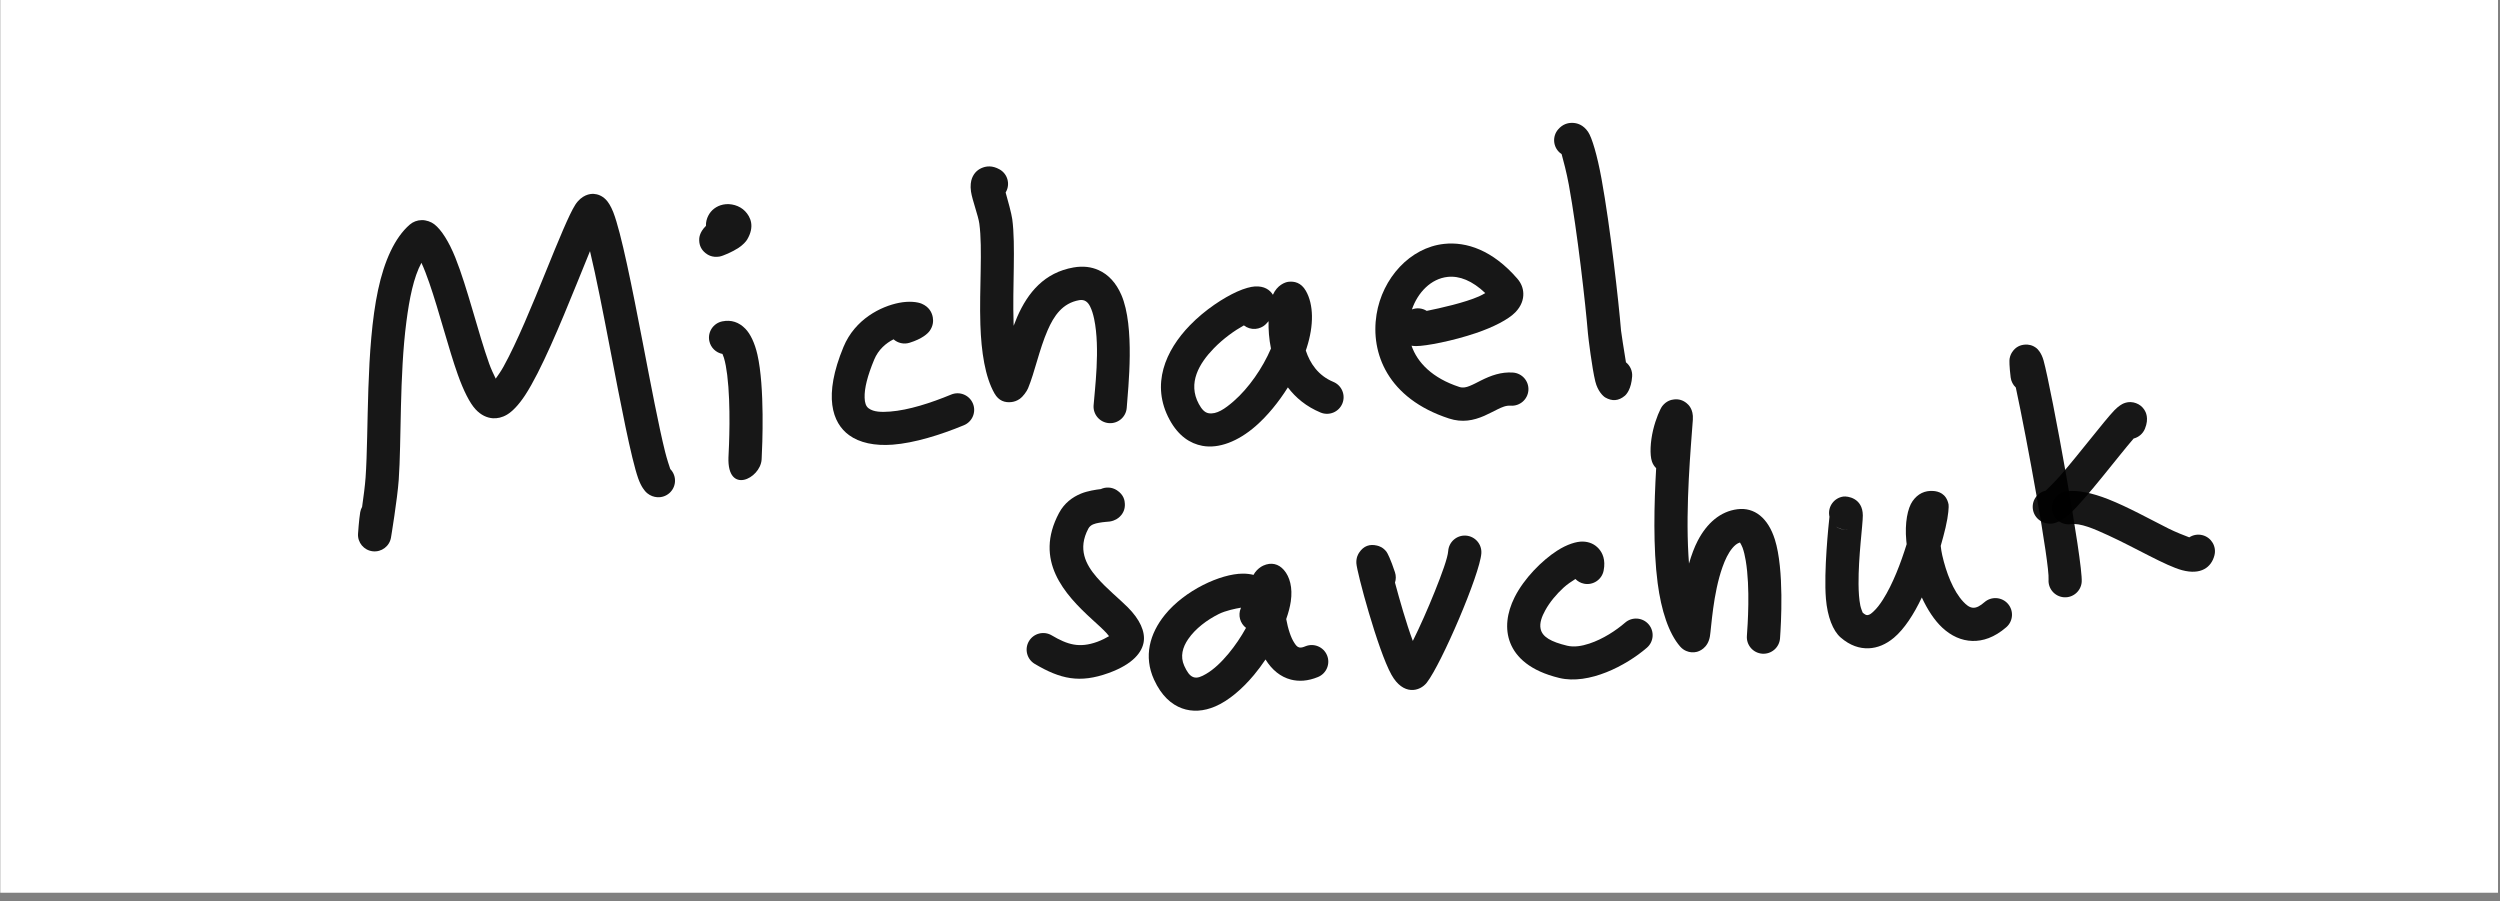 <?xml version="1.0" encoding="UTF-8" standalone="no"?>
<!DOCTYPE svg PUBLIC "-//W3C//DTD SVG 1.1//EN" "http://www.w3.org/Graphics/SVG/1.1/DTD/svg11.dtd">
<svg width="100%" height="100%" viewBox="0 0 677 244" version="1.1" xmlns="http://www.w3.org/2000/svg" xmlns:xlink="http://www.w3.org/1999/xlink" xml:space="preserve" xmlns:serif="http://www.serif.com/" style="fill-rule:evenodd;clip-rule:evenodd;stroke-linejoin:round;stroke-miterlimit:2;">
    <rect x="0" y="0" width="677" height="244" fill="#808080" stroke="none"/>
    <g id="Signature" transform="matrix(0.449,0,0,0.365,-764.886,-261.134)">
        <rect x="1703.7" y="714.705" width="1506.43" height="666.665" style="fill:none;"/>
        <clipPath id="_clip1">
            <rect x="1703.7" y="714.705" width="1506.43" height="666.665"/>
        </clipPath>
        <g clip-path="url(#_clip1)">
            <g transform="matrix(2.227,-1.13948e-16,9.27335e-17,2.737,1040.7,-231.718)">
                <g transform="matrix(2.317,0,0,1.067,-103.938,114.563)">
                    <rect x="173.301" y="216.718" width="293.724" height="227.041" style="fill:white;"/>
                </g>
                <g transform="matrix(0.941,0.067,-0.067,0.941,-1.019,-224.435)">
                    <g transform="matrix(0.619,0,0,0.619,379.992,204.283)">
                        <path d="M149.868,830.902C150.208,826.12 150.507,820.87 150.507,817.196C150.507,795.7 146.251,757.404 150.1,729.912C152.005,716.303 156.083,705.158 162.599,698.642C163.984,697.256 165.872,696.34 168.006,696.159C170.081,695.982 172.374,696.622 173.96,697.679C177.4,699.973 181.27,705.212 184.801,712.464C191.273,725.756 197.839,746.553 203.936,760.435C204.93,762.698 206.297,765.174 207.448,767.134C208.519,765.4 209.75,763.274 210.671,761.289C216.157,749.46 222.018,731.554 227.073,715.991C231.855,701.269 236.029,688.543 238.5,684.029C241.158,679.17 245.001,678.354 246.729,678.354C248.451,678.354 250.494,678.839 252.49,680.586C253.546,681.511 254.985,683.335 256.343,686.194C260.646,695.251 267.54,720.383 274.262,745.54C279.393,764.747 284.464,783.955 288.254,795.538C289.284,798.685 290.632,801.946 291.176,803.231C292.77,804.643 293.775,806.705 293.775,809C293.775,813.252 290.323,816.705 286.071,816.705C284.58,816.705 282.9,816.331 281.208,815.121C280.095,814.325 278.24,812.284 276.652,808.63C272.73,799.61 266.069,774.573 259.375,749.518C254.981,733.073 250.554,716.626 246.858,704.989C245.313,709.629 243.587,715.031 241.729,720.751C235.556,739.755 228.134,762.058 221.638,773.746C219.003,778.487 216.251,781.758 213.899,783.399C211.677,784.95 209.453,785.56 207.388,785.56C204.758,785.56 201.857,784.568 199.095,781.959C196.213,779.237 192.96,773.762 189.828,766.632C184.624,754.783 179.085,737.873 173.551,724.948C172.115,721.592 170.687,718.524 169.261,715.941C166.101,722.972 164.886,732.845 164.251,743.645C162.765,768.902 165.916,799.107 165.916,817.196C165.916,826.196 164.243,844.144 164.243,844.144C163.859,848.231 160.338,851.3 156.236,851.121C152.134,850.942 148.893,847.578 148.868,843.472C148.868,843.472 148.84,836.775 149.166,833.447C149.255,832.539 149.499,831.683 149.868,830.902Z" style="fill-opacity:0.91;"/>
                    </g>
                    <g transform="matrix(0.619,0,0,0.619,379.992,204.283)">
                        <path d="M333.108,795.519C333.114,795.641 333.117,795.763 333.117,795.886C333.117,804.757 318.321,813.406 317.708,795.886C317.702,795.707 317.697,795.525 317.694,795.34C317.619,791.135 317.19,771.873 314.417,757.81C313.837,754.869 313.163,752.178 312.335,749.975C312.122,749.408 311.8,748.746 311.531,748.223C308.516,747.866 305.868,745.733 305.007,742.628C303.871,738.531 306.276,734.281 310.374,733.145C314.425,732.022 318.095,732.937 321.323,735.831C323.75,738.007 326.068,741.996 327.698,747.325C332.252,762.216 333.006,789.748 333.101,795.068C333.104,795.233 333.106,795.389 333.108,795.519Z" style="fill-opacity:0.91;"/>
                    </g>
                    <g transform="matrix(0.619,0,0,0.619,379.992,204.283)">
                        <path d="M299.665,689.471C299.471,687.651 299.836,686.071 300.362,684.779C301.488,682.011 303.841,679.919 306.889,679.048C310.348,678.058 314.588,678.936 317.276,681.375C320.027,683.869 322.354,688.094 319.19,694.422C318.725,695.351 317.479,697.022 315.473,698.565C312.806,700.619 308.498,702.861 306.908,703.241C303.691,704.009 301.479,702.875 300.301,702.046C298.451,700.744 297.26,698.917 297.017,696.396C296.934,695.533 296.709,692.792 299.665,689.471Z" style="fill-opacity:0.91;"/>
                    </g>
                    <g transform="matrix(0.619,0,0,0.619,379.992,204.283)">
                        <path d="M390.189,735.814C386.833,737.809 383.507,741.042 381.898,745.868C379.323,753.592 378.282,759.442 378.734,763.815C378.968,766.078 379.561,767.723 380.953,768.598C383.443,770.163 387.002,769.974 391.013,769.379C399.5,768.119 409.538,764.06 418.681,759.489C422.484,757.587 427.116,759.131 429.018,762.935C430.919,766.738 429.375,771.37 425.572,773.272C414.92,778.597 403.164,783.153 393.276,784.621C385.032,785.845 377.871,784.86 372.754,781.645C364.574,776.504 359.449,764.488 367.28,740.995C371.725,727.659 383.338,720.972 391.495,718.748C396.264,717.447 400.175,717.762 402.006,718.39C405.552,719.607 407.062,722.094 407.622,724.362C408.071,726.181 408.036,728.336 406.654,730.665C405.854,732.014 403.44,734.646 397.691,736.889C395.084,737.905 392.258,737.404 390.189,735.814Z" style="fill-opacity:0.91;"/>
                    </g>
                    <g transform="matrix(0.619,0,0,0.619,379.992,204.283)">
                        <path d="M437.196,664.137C438.497,667.717 440.601,673.686 441.144,676.291C443.62,688.175 443.418,707.442 445.192,724.524C445.229,724.88 445.266,725.235 445.305,725.588C445.716,724.168 446.16,722.763 446.647,721.386C450.794,709.663 457.796,699.935 471.074,696.615C475.535,695.5 479.383,695.8 482.707,697C487.477,698.721 491.336,702.423 494.099,707.738C501.515,721.998 500.318,750.601 500.318,759.823C500.318,764.076 496.865,767.528 492.613,767.528C488.361,767.528 484.908,764.076 484.908,759.823C484.908,752.836 486.142,733.218 482.324,719.821C481.715,717.685 480.982,715.735 480.022,714.115C478.879,712.184 477.284,710.946 474.811,711.564C467.085,713.496 463.587,719.703 461.174,726.525C457.911,735.75 456.621,746.273 454.024,754.064C453.525,755.561 451.963,758.046 450.63,759.16C449.351,760.23 447.999,760.758 446.835,760.981C443.782,761.565 440.871,760.85 438.665,757.54C433.783,750.217 431.177,738.747 429.865,726.117C428.148,709.587 428.454,690.933 426.058,679.434C425.3,675.792 422.021,668.786 421.146,664.858C420.541,662.142 420.755,659.947 421.19,658.575C422.025,655.937 423.702,654.282 425.842,653.337C427.516,652.598 430.11,651.991 433.615,653.633C437.466,655.438 439.127,660.029 437.323,663.879C437.282,663.966 437.24,664.052 437.196,664.137Z" style="fill-opacity:0.91;"/>
                    </g>
                    <g transform="matrix(0.619,0,0,0.619,379.992,204.283)">
                        <path d="M564.211,702.699C565.879,698.062 569.403,696.459 571.003,696.166C573.577,695.695 576.82,696.028 579.346,699.816C583.408,705.909 584.196,715.453 581.635,725.982C581.519,726.463 581.395,726.946 581.265,727.43C583.627,733.18 587.779,738.618 595.042,741.04C599.076,742.384 601.26,746.751 599.915,750.785C598.57,754.819 594.203,757.003 590.169,755.658C583.39,753.398 578.161,749.632 574.186,745.081C570.383,752.244 565.652,758.939 560.576,764.055C552.89,771.802 544.203,775.836 536.562,774.963C530.797,774.305 525.137,771.171 520.541,763.967C510.553,748.311 516.367,731.997 526.829,719.551C533.37,711.768 541.591,705.639 547.52,702.436C550.865,700.628 553.722,699.691 555.559,699.443C559.962,698.848 562.668,700.548 564.211,702.699ZM565.086,727.664C563.856,723.259 563.258,718.906 563.07,715.058C562.752,715.503 562.399,715.957 562.01,716.418C559.442,719.461 555.014,720.016 551.793,717.824C547.605,720.559 542.706,724.61 538.625,729.465C532.397,736.875 527.586,746.359 533.532,755.68C535.002,757.984 536.467,759.443 538.311,759.654C542.087,760.085 545.839,757.031 549.637,753.202C556.098,746.689 561.847,737.005 565.086,727.664Z" style="fill-opacity:0.91;"/>
                    </g>
                    <g transform="matrix(0.619,0,0,0.619,379.992,204.283)">
                        <path d="M630.016,721.713C633.277,729.356 640.737,736.048 653.486,739.235C655.263,739.679 656.73,739.151 658.131,738.483C659.894,737.642 661.575,736.543 663.306,735.518C667.691,732.921 672.326,730.809 677.845,730.809C682.098,730.809 685.55,734.261 685.55,738.513C685.55,742.766 682.098,746.218 677.845,746.218C675.62,746.218 673.807,747.254 672.022,748.273C669.992,749.432 668.026,750.71 666.002,751.772C661.14,754.32 655.99,755.744 649.749,754.184C620.742,746.932 611.221,726.532 612.796,708.439C614.278,691.408 626.072,676.304 641.753,673.493C651.993,671.658 664.34,674.77 676.737,687.167C678.821,689.251 679.754,691.523 680,693.782C680.31,696.62 679.495,699.774 676.954,702.807C673.946,706.397 667.197,710.461 659.44,713.727C648.896,718.167 636.619,721.436 632.151,721.73C631.385,721.781 630.674,721.772 630.016,721.713ZM629.005,704.898C631.261,703.844 633.813,703.978 635.896,705.09C642.179,703.349 653.197,700.043 659.622,696.64C660.513,696.169 661.504,695.532 662.399,694.918C655.964,689.595 649.881,687.692 644.472,688.661C636.772,690.041 631.156,696.856 629.005,704.898Z" style="fill-opacity:0.91;"/>
                    </g>
                    <g transform="matrix(0.619,0,0,0.619,379.992,204.283)">
                        <path d="M729.755,722.335C731.768,723.725 733.088,726.049 733.088,728.678C733.088,734.629 731.019,737.203 730.327,737.875C727.611,740.512 724.608,740.889 721.368,739.311C720.372,738.826 717.666,736.707 716.218,732.236C714.265,726.205 711.49,711.994 711.211,710.179C709.191,697.049 702.995,663.501 697.494,642.073C696.049,636.443 694.103,630.769 693.137,628.062C692.847,627.9 692.564,627.718 692.291,627.514C688.879,624.976 688.169,620.146 690.707,616.734C692.598,614.192 694.906,613.361 697.069,613.237C699.211,613.115 702.127,613.706 704.627,616.866C706.644,619.416 709.65,627.453 712.42,638.242C718.04,660.138 724.377,694.419 726.441,707.836C726.608,708.918 728.422,716.684 729.755,722.335ZM702.679,626.416C702.812,626.264 702.943,626.103 703.071,625.93C702.946,626.099 702.815,626.261 702.679,626.416Z" style="fill-opacity:0.91;"/>
                    </g>
                    <g transform="matrix(0.619,0,0,0.619,379.992,204.283)">
                        <path d="M499.662,866.166C499.264,865.708 498.798,865.199 498.378,864.807C496.413,862.976 493.934,861.069 491.315,858.998C477.657,848.199 462.311,833.621 472.459,810.789C474.569,806.04 478.14,802.987 482.008,801.067C484.923,799.621 488.795,798.749 491.009,798.334C493.255,797.098 496.068,797.007 498.473,798.342C501.965,800.281 502.454,802.981 502.619,804.412C502.862,806.527 502.374,808.604 500.689,810.495C500.061,811.199 498.714,812.485 496.169,813.068C495.301,813.266 493.362,813.435 491.152,814.031C489.556,814.462 487.439,815.024 486.54,817.047C482.199,826.815 486.51,833.777 492.086,839.354C497.077,844.345 503.06,848.437 507.358,852.165C513.407,857.413 516.325,862.914 515.877,867.746C515.457,872.282 512.032,878.195 500.66,883.249C487.627,889.042 478.592,887.647 466.218,881.46C462.415,879.559 460.871,874.927 462.773,871.123C464.674,867.32 469.306,865.776 473.11,867.678C480.767,871.507 486.335,872.753 494.402,869.168C496.515,868.228 498.476,866.979 499.662,866.166ZM490.183,811.297C490.425,811.475 490.694,811.648 490.993,811.815C490.709,811.657 490.439,811.484 490.183,811.297Z" style="fill-opacity:0.91;"/>
                    </g>
                    <g transform="matrix(0.619,0,0,0.619,379.992,204.283)">
                        <path d="M564.465,833.032C564.645,832.629 564.854,832.232 565.094,831.847C566.046,830.325 567.433,829.093 568.659,828.426C572.251,826.473 575.683,827.079 578.383,829.78C581.309,832.706 583.082,837.665 582.592,844.128C582.403,846.625 581.875,849.43 581.059,852.41C581.622,854.609 582.317,856.776 583.163,858.773C583.869,860.443 584.675,861.982 585.65,863.241C586.349,864.145 587.035,864.996 588.063,865.134C588.884,865.244 589.767,864.916 590.799,864.399C594.603,862.498 599.235,864.042 601.136,867.845C603.038,871.648 601.494,876.28 597.691,878.182C593.037,880.509 588.883,880.944 585.244,880.285C580.335,879.396 576.107,876.397 572.82,871.803C571.342,874.39 569.736,876.91 568.032,879.288C562.962,886.361 557.007,892.147 551.154,895.175C545.95,897.867 540.698,898.584 535.763,897.17C530.838,895.759 525.9,892.13 521.911,884.814C516.229,874.39 518.385,863.645 524.782,854.461C533.187,842.394 549.257,833.581 559.451,832.809C561.255,832.672 562.93,832.756 564.465,833.032ZM562.747,857.818C559.881,855.935 558.531,852.287 559.689,848.892C559.718,848.805 559.747,848.715 559.775,848.621C557.229,849.237 552.749,850.49 549.685,852.303C544.477,855.383 539.345,859.812 536.351,864.95C534.089,868.829 533.117,873.176 535.441,877.438C536.883,880.083 538.226,881.847 540.007,882.357C541.894,882.898 543.782,881.816 545.763,880.475C549.203,878.148 552.514,874.487 555.507,870.311C558.285,866.436 560.775,862.107 562.747,857.818Z" style="fill-opacity:0.91;"/>
                    </g>
                    <g transform="matrix(0.619,0,0,0.619,379.992,204.283)">
                        <path d="M630.171,831.957C632.856,839.705 636.797,850.577 640.26,858.173C640.29,858.237 640.319,858.301 640.349,858.365C643.16,851.567 646.296,842.823 648.862,834.818C651.573,826.36 653.749,818.801 653.749,815.557C653.749,811.305 657.201,807.852 661.453,807.852C665.705,807.852 669.158,811.305 669.158,815.557C669.158,825.304 654.418,867.867 648.193,877.204C645.284,881.567 637.73,884.145 631.548,874.679C624.453,863.814 612.114,828.197 611.661,824.206C611.365,821.597 612.199,819.978 612.61,819.247C614.484,815.911 617.267,814.859 620.584,815.387C621.669,815.56 623.457,815.987 625.191,817.906C625.691,818.46 627.362,821.178 629.823,827.164C630.472,828.744 630.557,830.417 630.171,831.957Z" style="fill-opacity:0.91;"/>
                    </g>
                    <g transform="matrix(0.619,0,0,0.619,379.992,204.283)">
                        <path d="M713.516,824.33C711.822,825.567 709.792,827.172 708.332,828.72C705.311,831.921 702.434,835.819 700.596,839.847C699.233,842.834 698.301,845.853 699.064,848.555C700.111,852.257 704.302,854.229 711.897,855.495C715.194,856.044 718.696,855.175 722.085,853.783C728.27,851.243 734.055,846.805 737.966,842.893C740.973,839.887 745.856,839.887 748.862,842.893C751.869,845.9 751.869,850.783 748.862,853.79C739.847,862.805 723.236,873.006 709.363,870.694C695.543,868.391 688.601,862.509 685.51,856.108C682.448,849.766 682.914,842.22 685.984,834.814C689.751,825.726 697.449,816.846 704.085,811.856C708.521,808.521 712.79,806.906 715.652,806.762C718.864,806.601 721.385,807.682 723.259,809.473C725.179,811.308 726.947,814.424 726.291,819.561C725.753,823.779 721.891,826.767 717.673,826.228C716.066,826.023 714.638,825.336 713.516,824.33Z" style="fill-opacity:0.91;"/>
                    </g>
                    <g transform="matrix(0.619,0,0,0.619,379.992,204.283)">
                        <path d="M765.549,813.453C766.406,809.478 767.486,805.713 768.85,802.575C772.507,794.16 778.298,788.265 786.162,786.692C793.972,785.13 800.635,789.721 804.486,799.482C809.878,813.151 810.131,838.655 810.131,845.063C810.131,849.315 806.679,852.768 802.426,852.768C798.174,852.768 794.722,849.315 794.722,845.063C794.722,840.169 794.741,822.754 791.705,810.21C791.181,808.047 790.57,806.048 789.82,804.341C789.477,803.56 788.826,802.571 788.44,802.013C787.081,802.515 786.038,803.576 785.123,804.842C783.344,807.302 782.12,810.516 781.163,813.972C777.651,826.657 778.017,842.386 777.634,846.434C777.096,852.112 773.014,853.77 772.061,854.074C770.484,854.576 768.855,854.596 767.173,854.015C766.24,853.693 765.196,853.152 764.194,852.15C758.481,846.437 754.261,836.099 751.696,823.515C748.375,807.225 747.451,786.958 747.22,770.364C746.281,769.581 745.515,768.564 745.022,767.353C743.76,764.25 743.655,758.324 744.54,752.857C745.416,747.451 747.187,742.613 748.02,741.389C749.74,738.862 751.897,738.18 753.248,737.936C755.342,737.558 757.304,737.959 759.111,739.222C759.96,739.817 762.594,741.726 762.594,746.71C762.594,759.466 762.002,786.556 765.025,809.663C765.192,810.939 765.366,812.204 765.549,813.453Z" style="fill-opacity:0.91;"/>
                    </g>
                    <g transform="matrix(0.619,0,0,0.619,379.992,204.283)">
                        <path d="M828.994,787.132C828.931,786.926 828.876,786.716 828.83,786.502C827.931,782.345 830.575,778.241 834.731,777.342C836.549,776.949 843.767,777.28 844.381,785.452C844.698,789.666 843.651,804.606 844.659,817.305C844.952,820.993 845.414,824.469 846.214,827.304C846.556,828.515 847.395,830.198 847.52,830.446C848.371,831.08 849.08,831.55 849.837,831.436C850.841,831.285 851.626,830.469 852.481,829.564C853.933,828.024 855.242,826.008 856.475,823.723C860.534,816.196 863.579,806.035 865.604,797.292C865.503,796.765 865.411,796.243 865.325,795.727C863.964,787.47 864.876,780.586 866.925,777.168C869.087,773.565 872.246,771.789 876.192,771.789C878.469,771.789 882.304,772.464 883.689,777.562C883.893,778.31 884.021,782.392 883.053,788.337C882.649,790.824 882.104,793.766 881.421,796.973C881.686,798.425 882.011,799.86 882.409,801.182C884.792,809.077 888.655,817.426 893.713,822.097C895.158,823.432 896.619,824.512 898.303,824.546C900.025,824.581 901.659,823.452 903.528,821.584C906.535,818.577 911.417,818.577 914.424,821.584C917.431,824.59 917.431,829.473 914.424,832.48C909.224,837.68 903.997,839.733 899.167,839.939C894.126,840.154 889.26,838.343 884.854,834.795C880.943,831.647 877.38,826.901 874.373,821.471C871.249,829.553 867.29,836.672 862.831,841.01C859.356,844.39 855.488,846.327 851.444,846.762C847.322,847.207 842.823,846.185 838.125,842.662C834.364,839.841 831.333,833.483 830.055,825.197C828.118,812.627 828.854,790.787 828.994,787.132ZM832.407,791.484C834.145,792.603 836.03,792.827 837.99,792.403C836.002,792.833 834.026,792.452 832.407,791.484Z" style="fill-opacity:0.91;"/>
                    </g>
                    <g transform="matrix(0.619,0,0,0.619,379.992,204.283)">
                        <path d="M910.929,721.161C909.576,720.066 908.585,718.509 908.222,716.67C907.212,711.556 907.034,708.812 907.105,708.065C907.249,706.556 907.721,705.548 908.078,704.908C909.551,702.269 911.688,701.306 913.734,701.009C915.343,700.775 917.276,700.926 919.284,702.323C919.764,702.658 921.635,704.207 922.9,707.778C927.462,720.655 947.826,800.077 947.826,809C947.826,813.252 944.374,816.705 940.121,816.705C935.869,816.705 932.417,813.252 932.417,809C932.417,801.683 917.735,744.534 910.929,721.161Z" style="fill-opacity:0.91;"/>
                    </g>
                    <g transform="matrix(0.619,0,0,0.619,379.992,204.283)">
                        <path d="M928.154,767.931C929.301,766.673 932.054,763.597 934.203,760.75C942.346,749.962 952.928,733.722 957.209,728.558C959.024,726.369 960.664,725.291 961.456,724.919C963.717,723.858 965.643,724.043 967.079,724.461C968.691,724.931 970.066,725.837 971.144,727.265C971.787,728.117 973.703,730.98 972.019,736.032C971.219,738.433 969.348,740.178 967.114,740.915C960.535,749.758 947.218,770.23 940.143,777.803C936.911,781.263 933.813,782.711 932.138,782.986C929.933,783.349 928.066,782.884 926.494,781.969C922.818,779.831 921.57,775.111 923.708,771.436C924.731,769.677 926.345,768.474 928.154,767.931Z" style="fill-opacity:0.91;"/>
                    </g>
                    <g transform="matrix(0.619,0,0,0.619,379.992,204.283)">
                        <path d="M996.116,784.832C997.78,783.57 999.948,782.984 1002.16,783.39C1006.35,784.157 1009.12,788.175 1008.35,792.358C1007.32,797.969 1002.81,801.987 993.88,800.274C986.187,798.799 971.864,791.584 958.622,786.589C951.719,783.985 945.276,781.714 940.856,782.636C936.693,783.504 932.608,780.83 931.74,776.667C930.871,772.504 933.546,768.42 937.709,767.551C942.799,766.489 949.762,767.451 957.377,769.844C966.771,772.797 977.452,777.786 986.231,781.44C989.595,782.84 993.904,784.176 996.116,784.832Z" style="fill-opacity:0.91;"/>
                    </g>
                </g>
            </g>
        </g>
    </g>
</svg>
